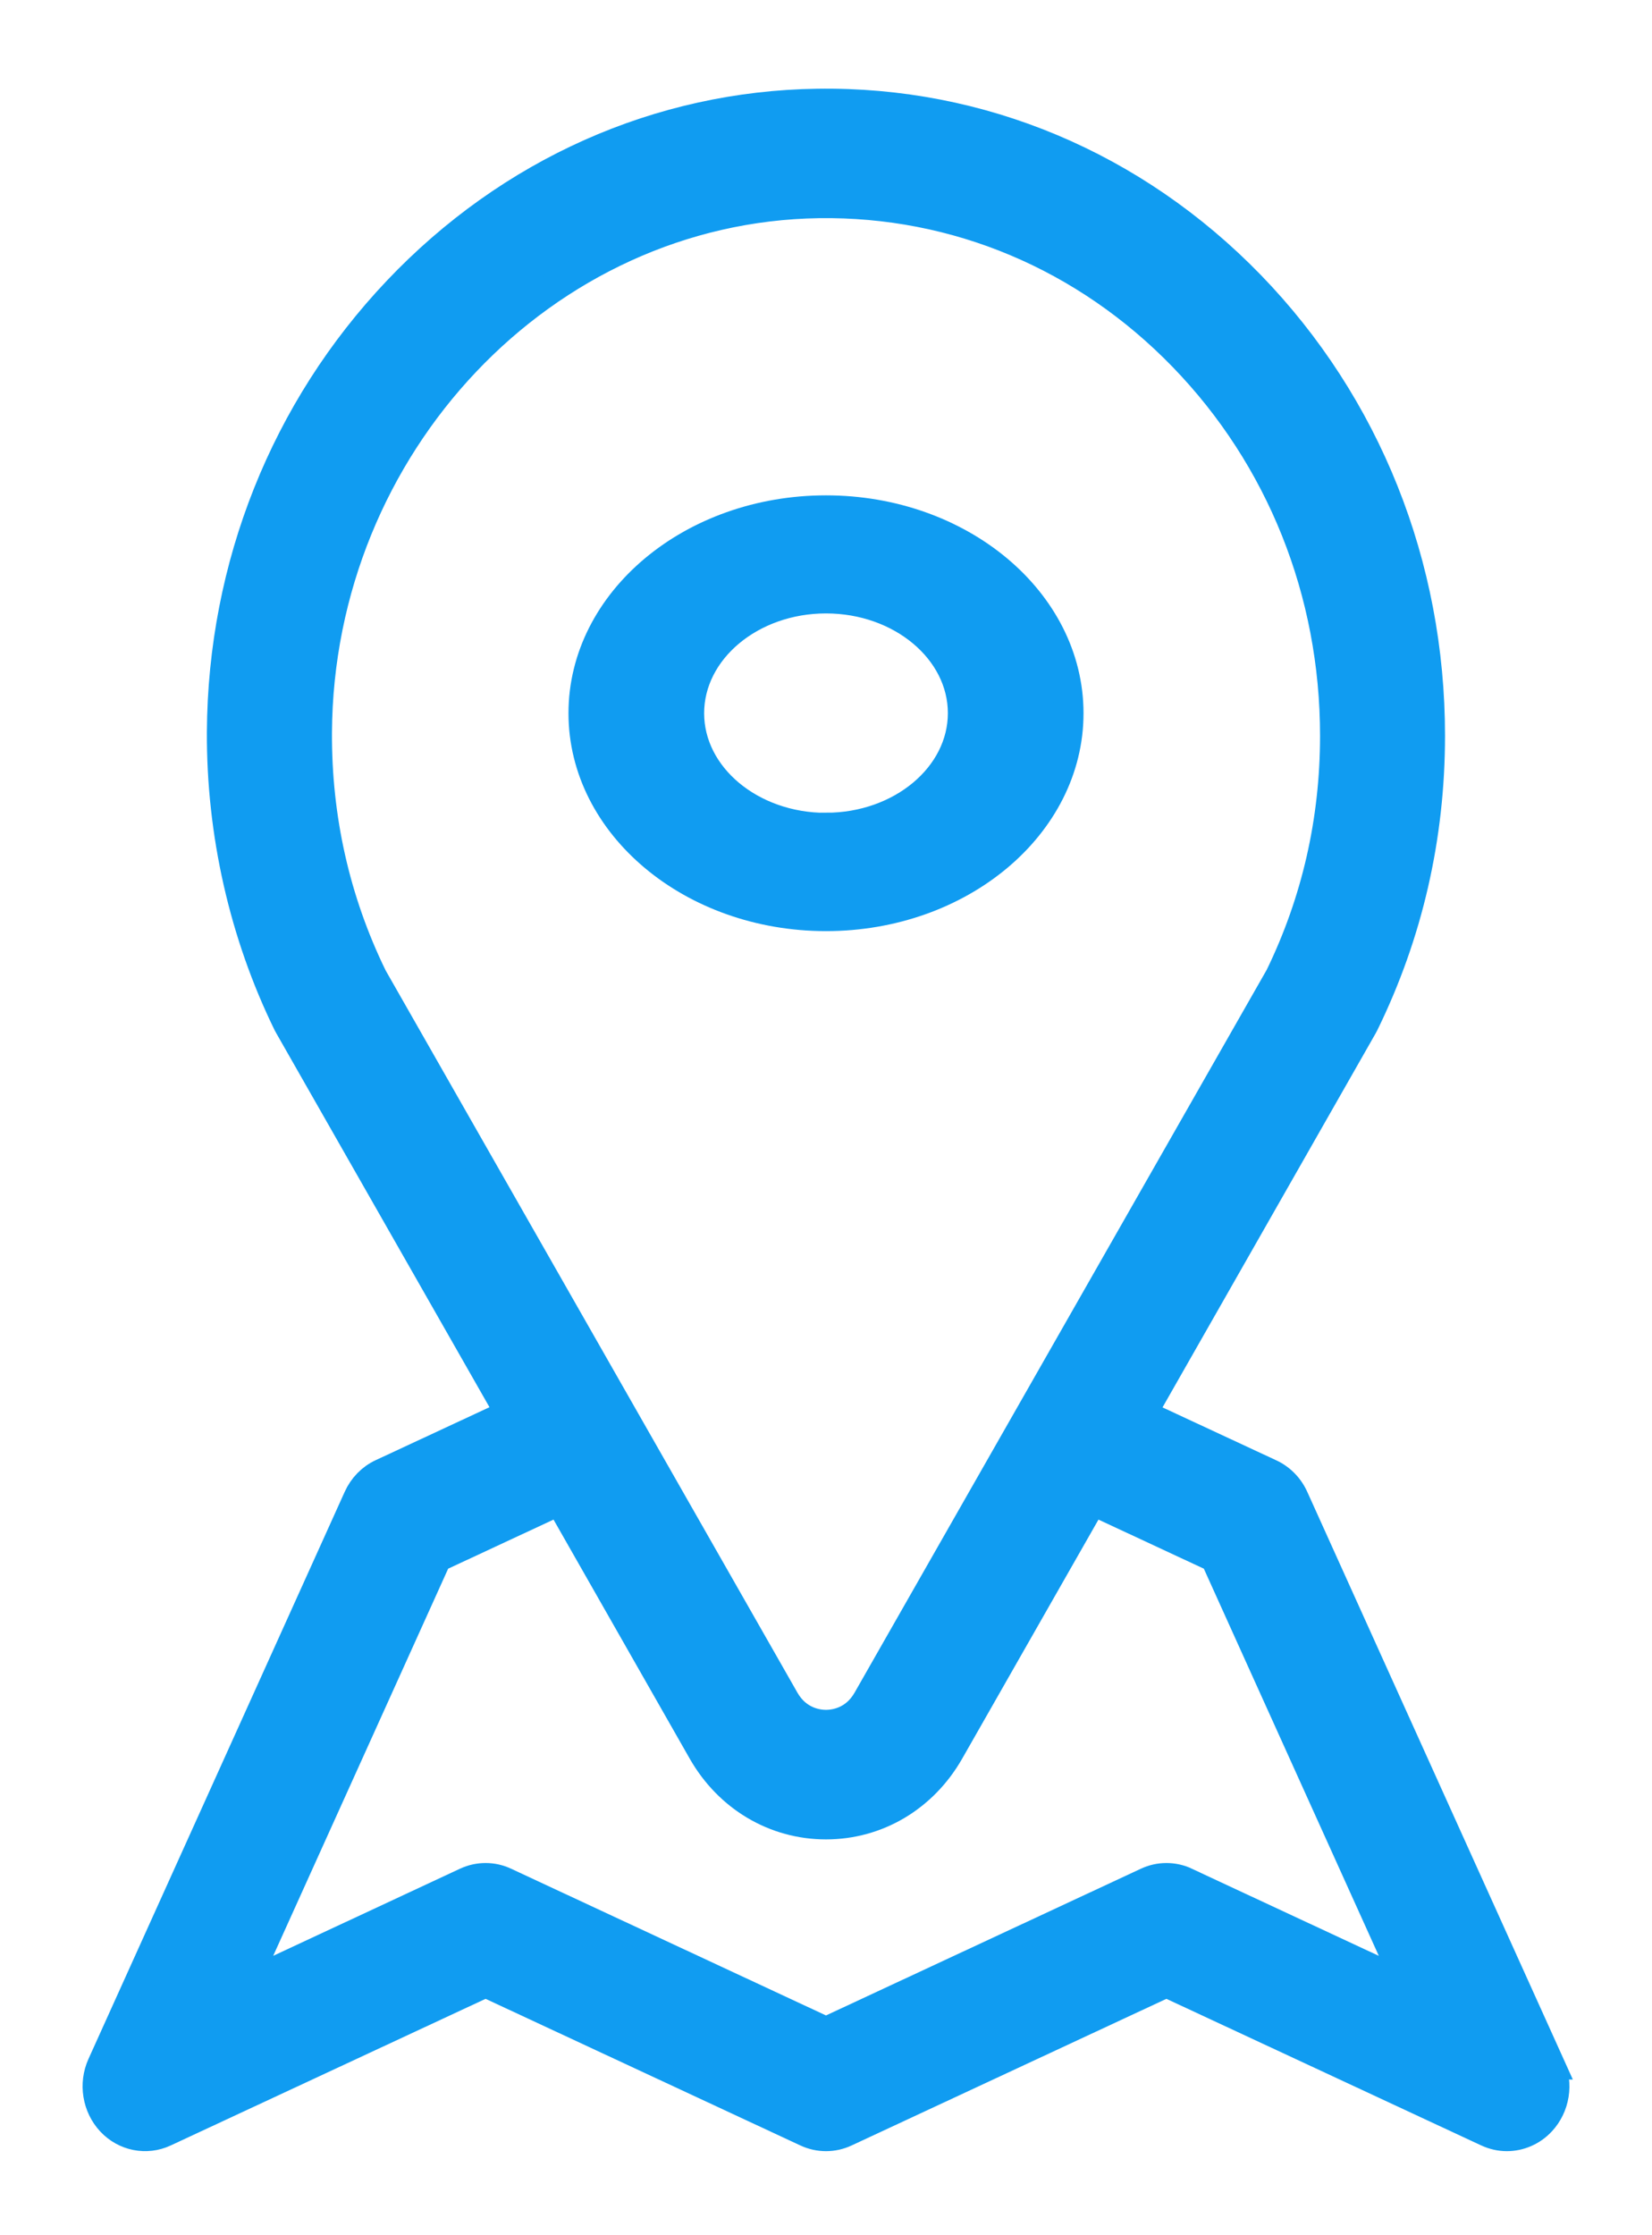 <svg xmlns="http://www.w3.org/2000/svg" width="17" height="23" viewBox="0 0 17 23">
    <g fill="#109CF1" stroke="#109CF1" stroke-width=".3">
        <path d="M14.953 20.186l-2.637-5.835c-.052-.116-.143-.205-.253-.254l-1.311-.61L13.024 9.5l.016-.03c.451-.922.68-1.919.68-2.962 0-1.756-.657-3.402-1.852-4.635C10.673.642 9.09-.024 7.412.001 5.782.024 4.246.71 3.089 1.93c-1.157 1.22-1.8 2.832-1.81 4.538-.005 1.043.23 2.081.681 3.003l.016.029 2.272 3.985-1.319.614c-.108.05-.195.14-.245.251L.047 20.186c-.088.195-.05.427.094.582.144.154.365.198.553.11l3.303-1.538 3.302 1.538c.128.06.274.06.402 0l3.302-1.538 3.303 1.538c.065.03.133.045.2.045.13 0 .259-.054.353-.155.145-.155.182-.387.094-.582zM2.832 8.986c-.38-.781-.57-1.626-.566-2.51.017-2.96 2.332-5.402 5.16-5.443 1.412-.02 2.744.54 3.749 1.577s1.559 2.421 1.559 3.899c0 .872-.19 1.706-.566 2.478L7.924 16.43c-.13.227-.34.252-.424.252-.084 0-.294-.025-.424-.252L2.832 8.987zm8.372 9.317c-.128-.06-.274-.06-.401 0L7.5 19.842l-3.303-1.539c-.127-.06-.273-.06-.401 0L1.508 19.37l1.99-4.403 1.26-.587 1.47 2.58c.27.473.746.755 1.272.755s1.001-.282 1.271-.755l1.471-2.58 1.26.587 1.99 4.403-2.288-1.066z" transform="translate(1 1.062)"/>
        <path d="M7.5 4.185c-1.379 0-2.5.938-2.5 2.092C5 7.43 6.121 8.369 7.5 8.369S10 7.431 10 6.277c0-1.154-1.121-2.092-2.5-2.092zm0 3.267c-.774 0-1.404-.527-1.404-1.175S6.726 5.1 7.5 5.1c.774 0 1.404.528 1.404 1.176 0 .648-.63 1.175-1.404 1.175z" transform="translate(1 1.062)"/>
    </g>
</svg>
